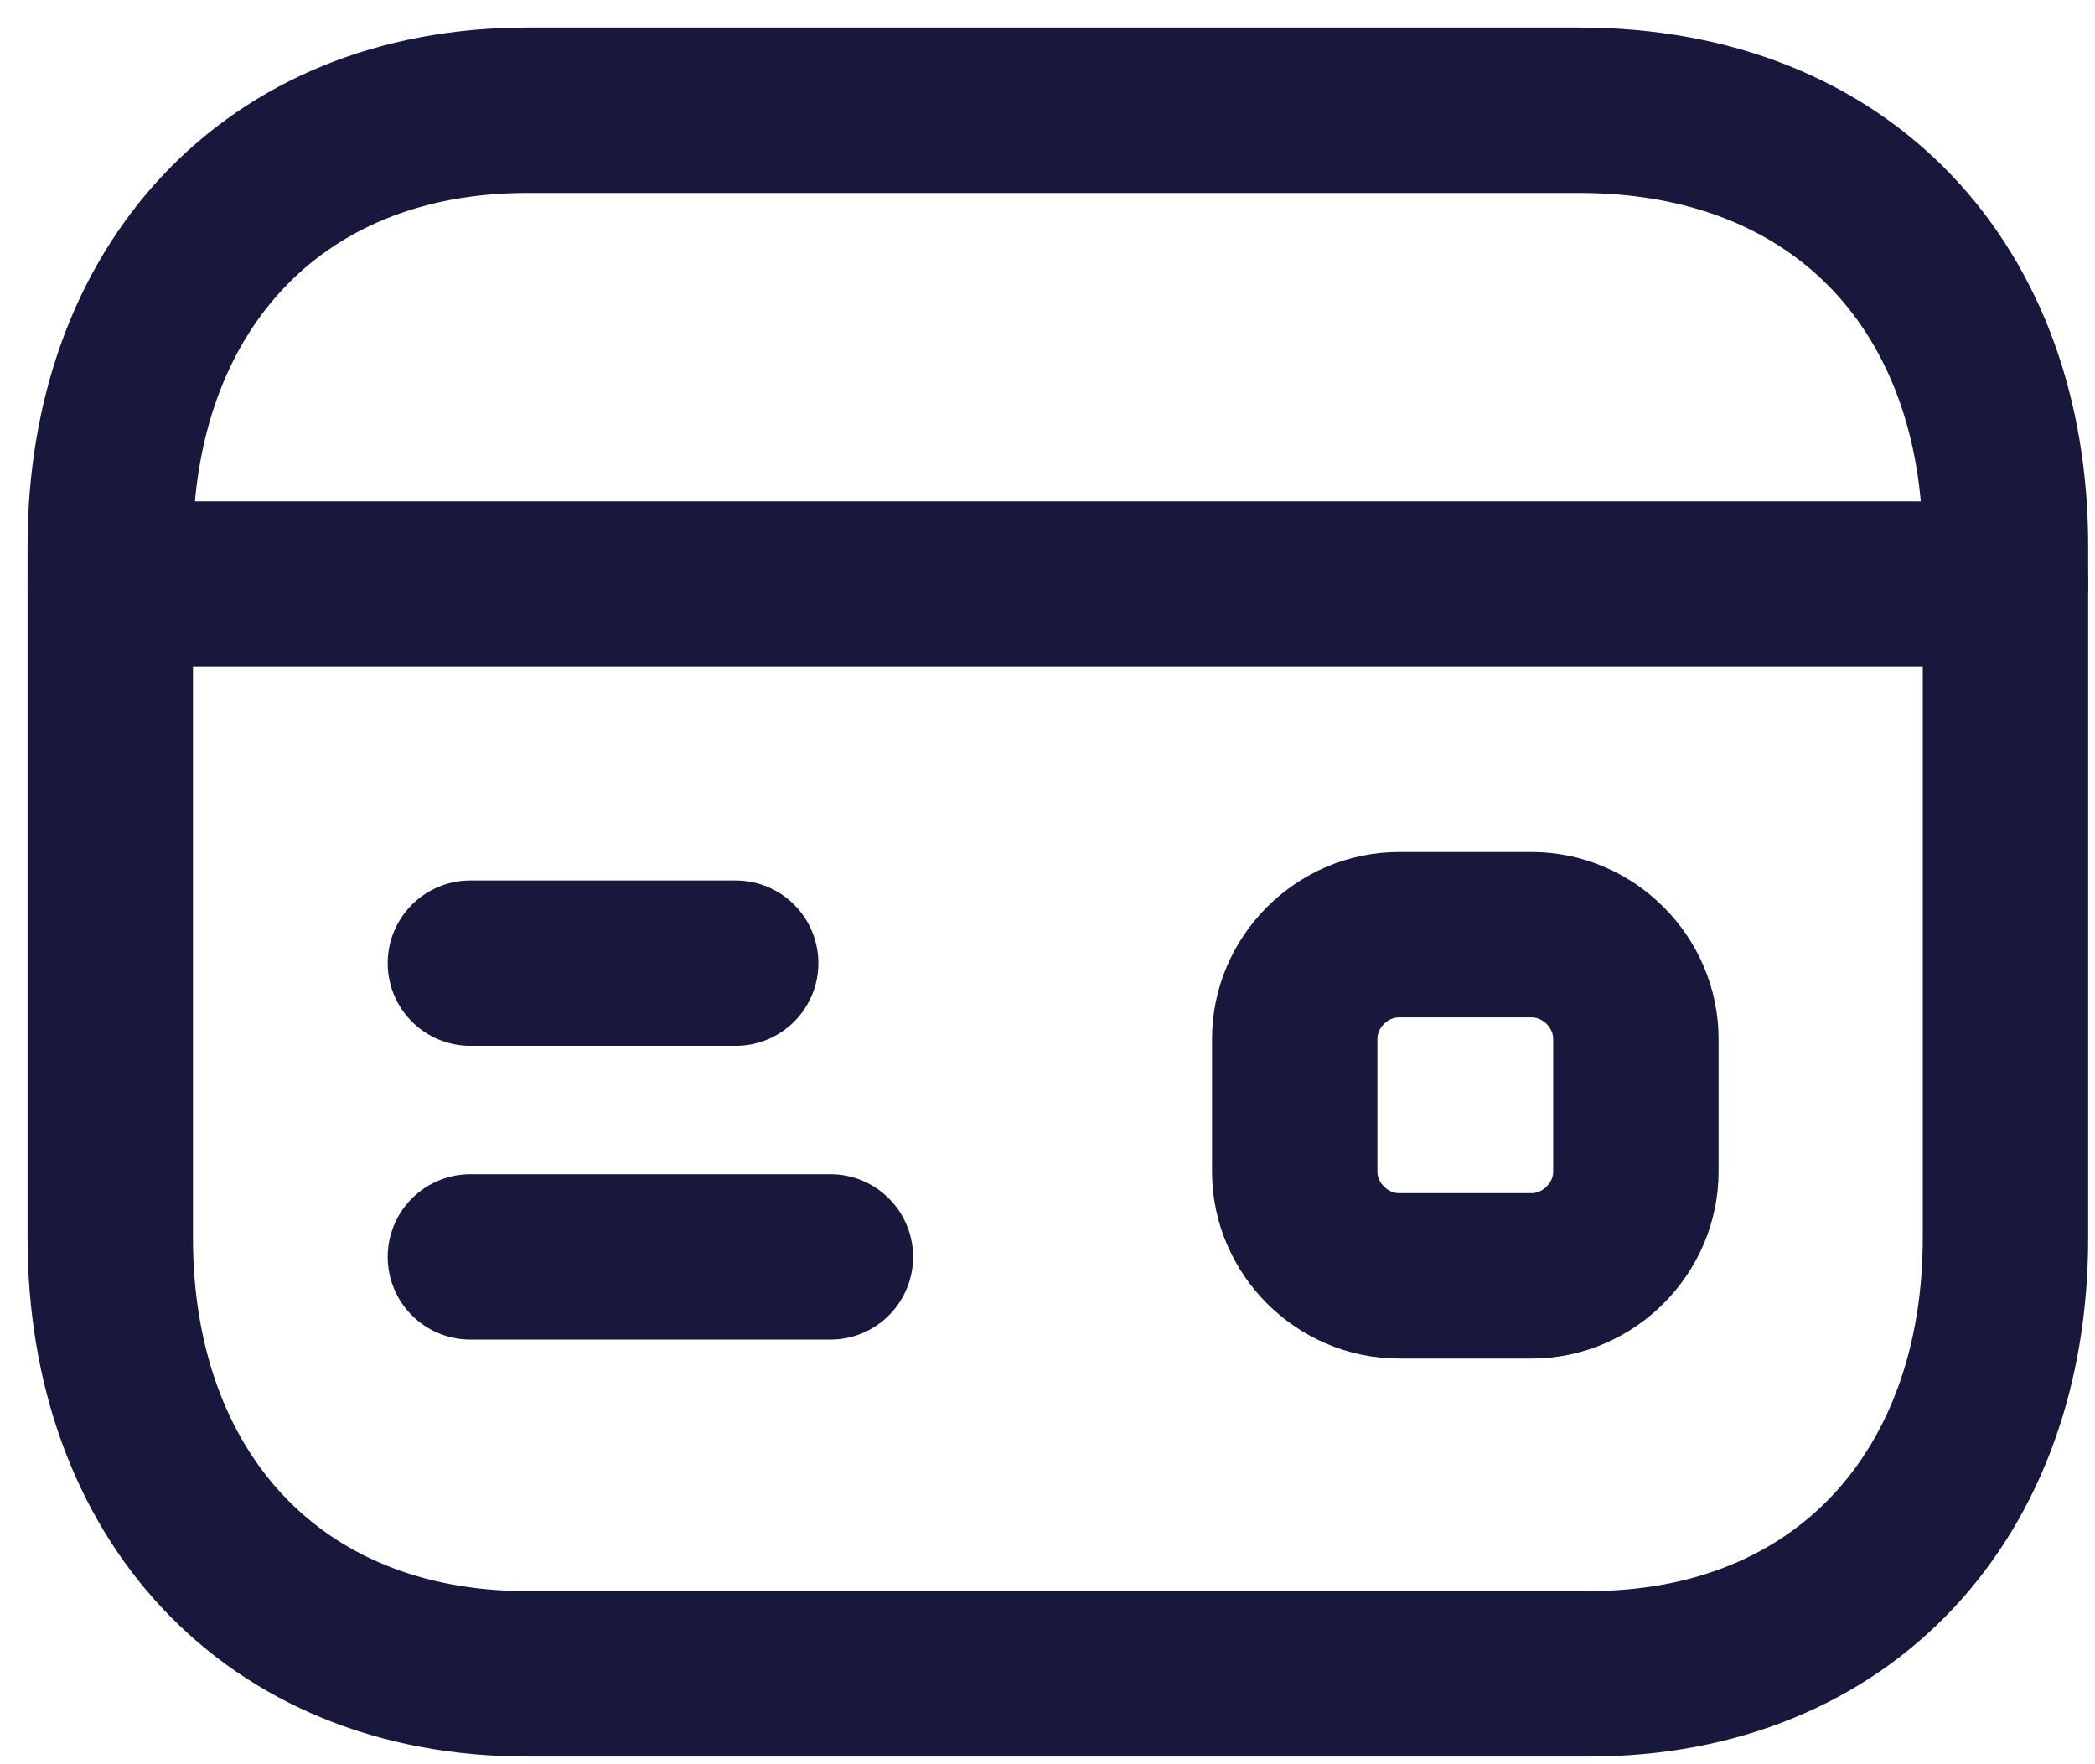 <svg width="19" height="16" viewBox="0 0 19 16" fill="none" xmlns="http://www.w3.org/2000/svg">
<g id="Group">
<g id="Group_2">
<path id="Path-9_1_" d="M14.321 1H4.781C2.461 1 1 2.633 1 4.953V11.227C1 13.547 2.461 15.18 4.781 15.18H14.407C16.727 15.18 18.188 13.547 18.188 11.227V4.953C18.188 2.633 16.727 1 14.321 1Z" stroke="#18173C" stroke-width="1.5" stroke-miterlimit="10" stroke-linecap="round" stroke-linejoin="round"/>
<path id="Vector" d="M1 5.297H18.188" stroke="#18173C" stroke-width="1.5" stroke-miterlimit="10" stroke-linecap="round" stroke-linejoin="round"/>
</g>
<g id="Group_3">
<g id="Group_4">
<path id="Vector_2" d="M4.266 11.399H7.531" stroke="#18173C" stroke-width="1.5" stroke-miterlimit="10" stroke-linecap="round" stroke-linejoin="round"/>
<path id="Vector_3" d="M4.266 8.735H6.672" stroke="#18173C" stroke-width="1.5" stroke-miterlimit="10" stroke-linecap="round" stroke-linejoin="round"/>
</g>
<path id="Vector_4" d="M12.688 11.571H13.891C14.406 11.571 14.836 11.141 14.836 10.625V9.422C14.836 8.906 14.406 8.477 13.891 8.477H12.688C12.172 8.477 11.742 8.906 11.742 9.422V10.625C11.742 11.141 12.172 11.571 12.688 11.571Z" stroke="#18173C" stroke-width="1.5" stroke-miterlimit="10" stroke-linecap="round" stroke-linejoin="round"/>
</g>
</g>
</svg>
